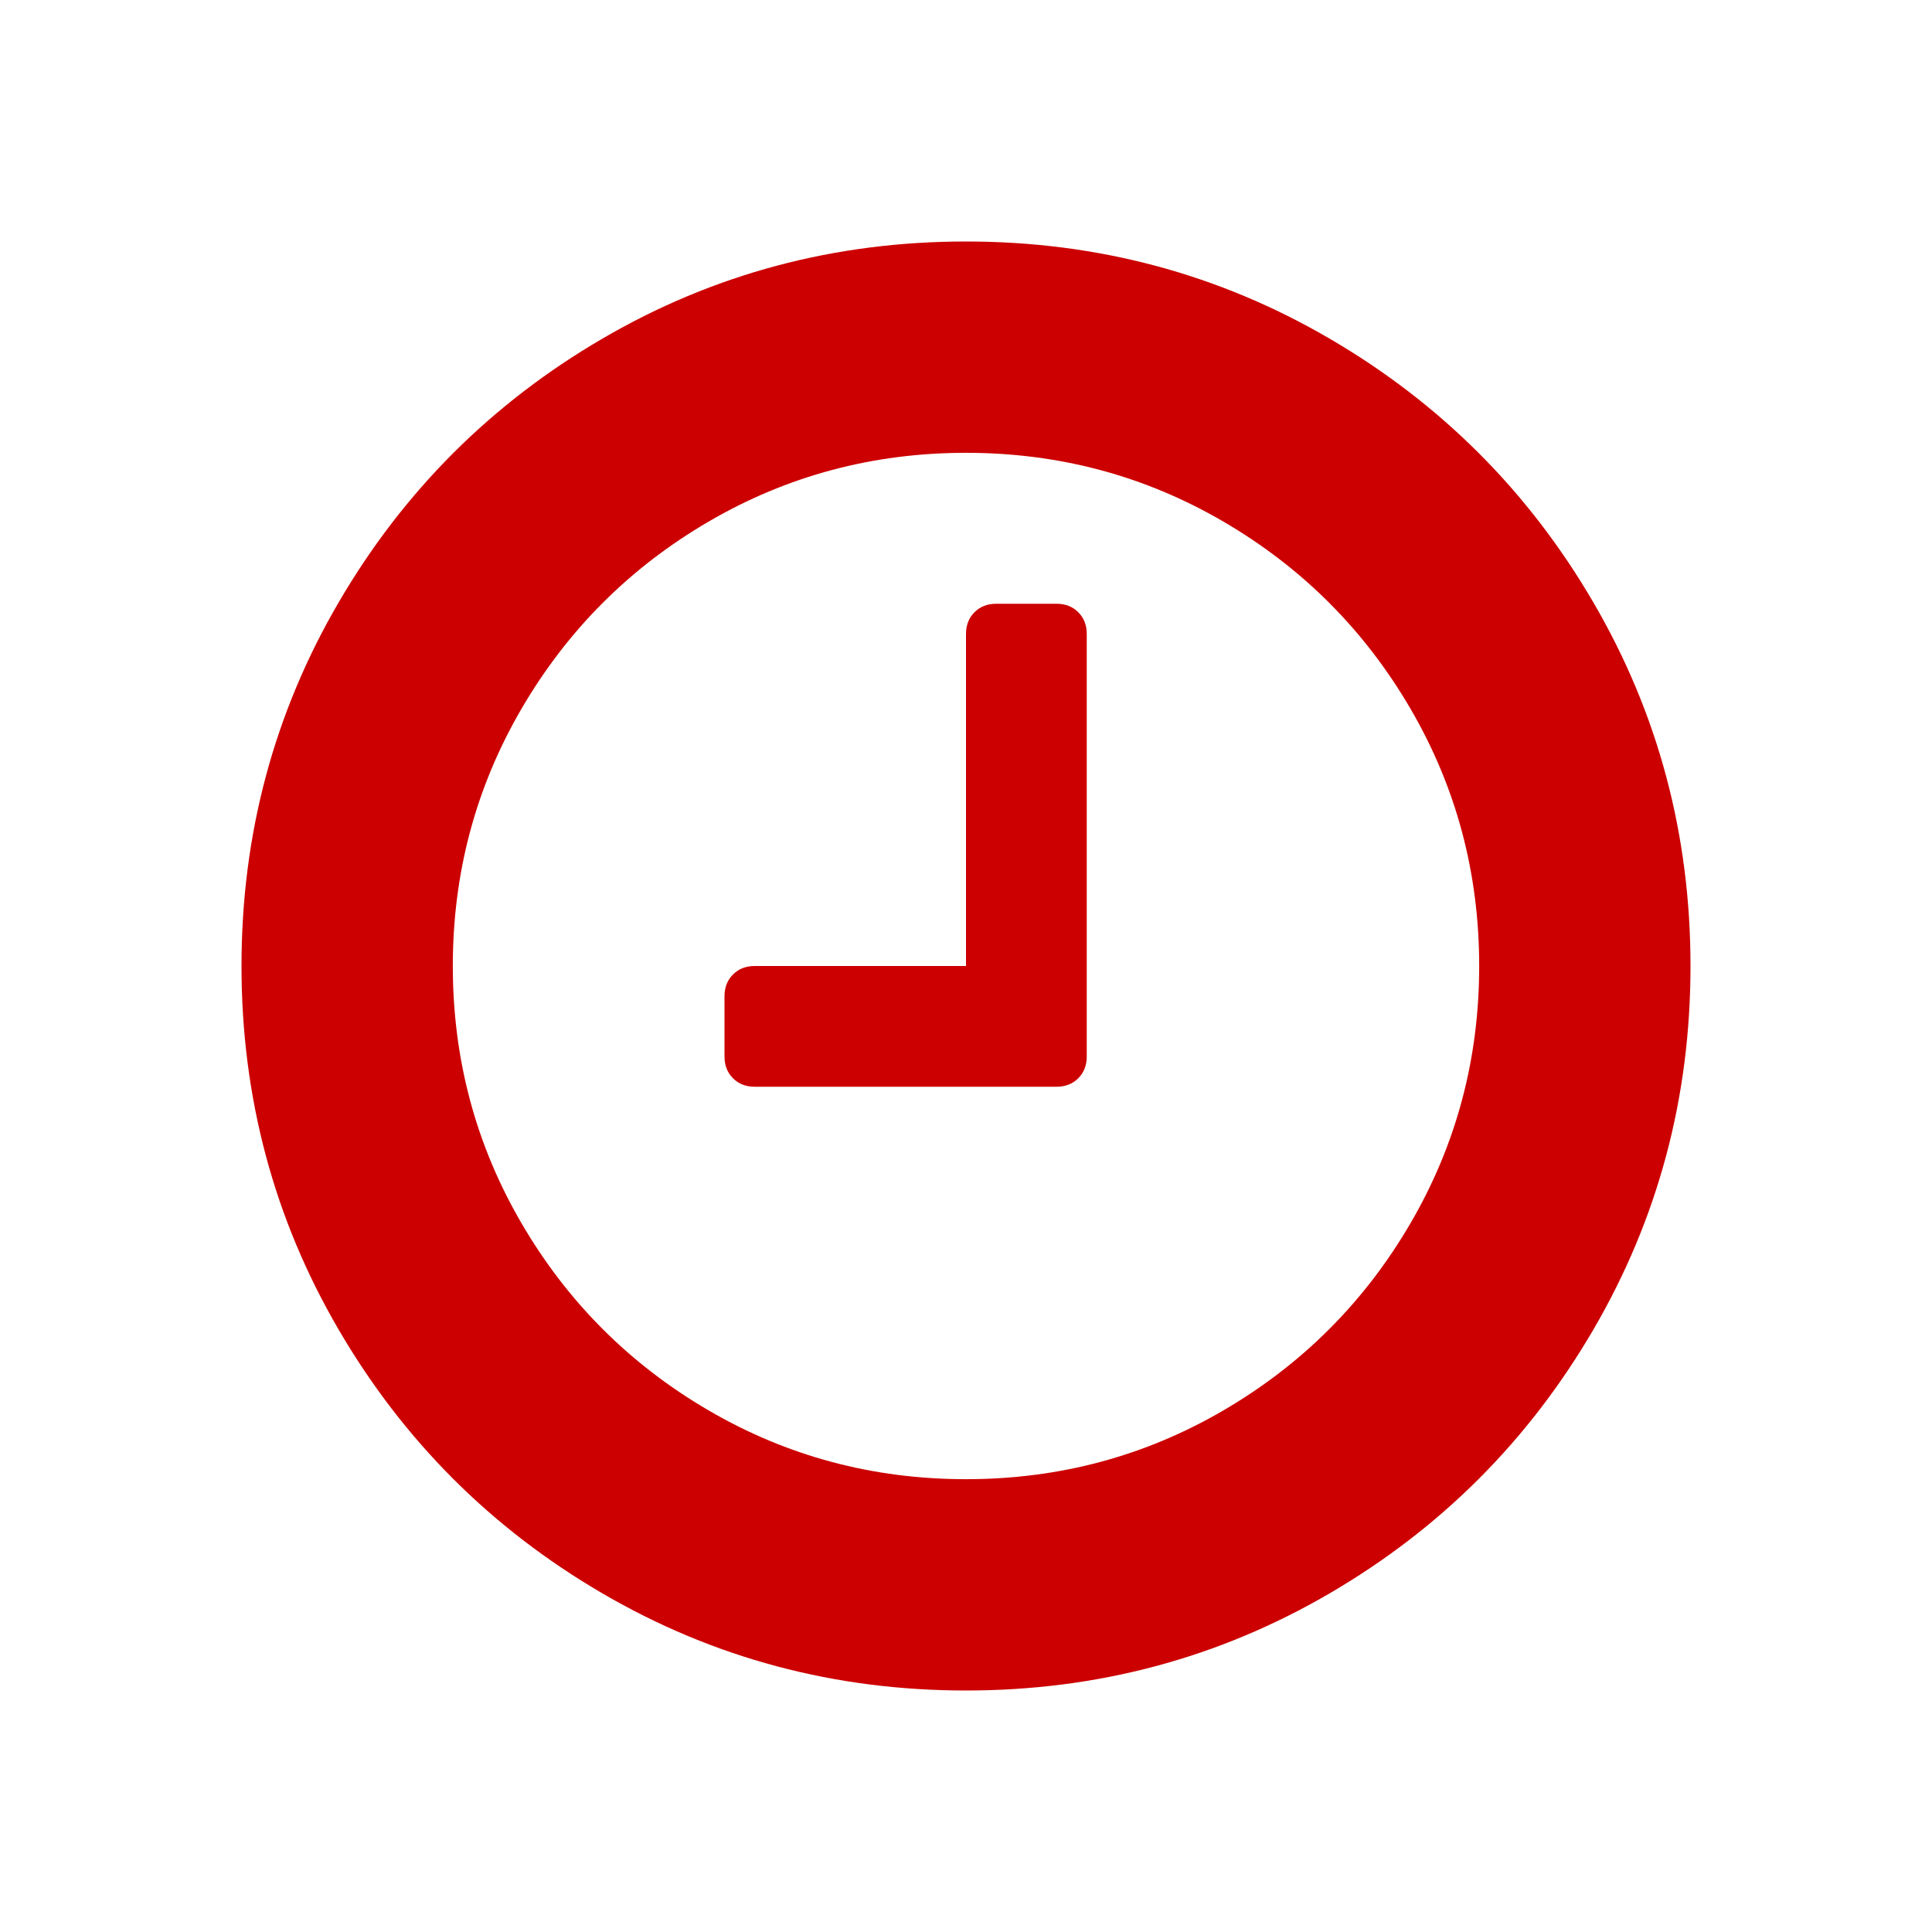 <?xml version="1.0" encoding="utf-8"?>
<!-- Generator: Adobe Illustrator 17.0.2, SVG Export Plug-In . SVG Version: 6.00 Build 0)  -->
<!DOCTYPE svg PUBLIC "-//W3C//DTD SVG 1.1//EN" "http://www.w3.org/Graphics/SVG/1.1/DTD/svg11.dtd">
<svg version="1.1" id="Layer_1" xmlns="http://www.w3.org/2000/svg" xmlns:xlink="http://www.w3.org/1999/xlink" x="0px" y="0px"
	 width="2048px" height="2048px" viewBox="0 0 2048 2048" enable-background="new 0 0 2048 2048" xml:space="preserve">
<path fill="#CC0000" d="M1152,672v448c0,9.333-3,17-9,23s-13.667,9-23,9H800c-9.333,0-17-3-23-9s-9-13.667-9-23v-64
	c0-9.333,3-17,9-23s13.667-9,23-9h224V672c0-9.333,3-17,9-23s13.667-9,23-9h64c9.333,0,17,3,23,9S1152,662.667,1152,672z M1568,1024
	c0-98.667-24.333-189.667-73-273s-114.667-149.333-198-198s-174.333-73-273-73s-189.667,24.333-273,73S601.667,667.667,553,751
	s-73,174.333-73,273s24.333,189.667,73,273s114.667,149.333,198,198s174.333,73,273,73s189.667-24.333,273-73
	s149.333-114.667,198-198S1568,1122.667,1568,1024z M1792,1024c0,139.333-34.333,267.833-103,385.5s-161.833,210.833-279.5,279.5
	s-246.167,103-385.5,103s-267.833-34.333-385.5-103S427.667,1527.167,359,1409.5S256,1163.333,256,1024s34.333-267.833,103-385.5
	S520.833,427.667,638.5,359S884.667,256,1024,256s267.833,34.333,385.5,103s210.833,161.833,279.5,279.5S1792,884.667,1792,1024z"/>
</svg>
